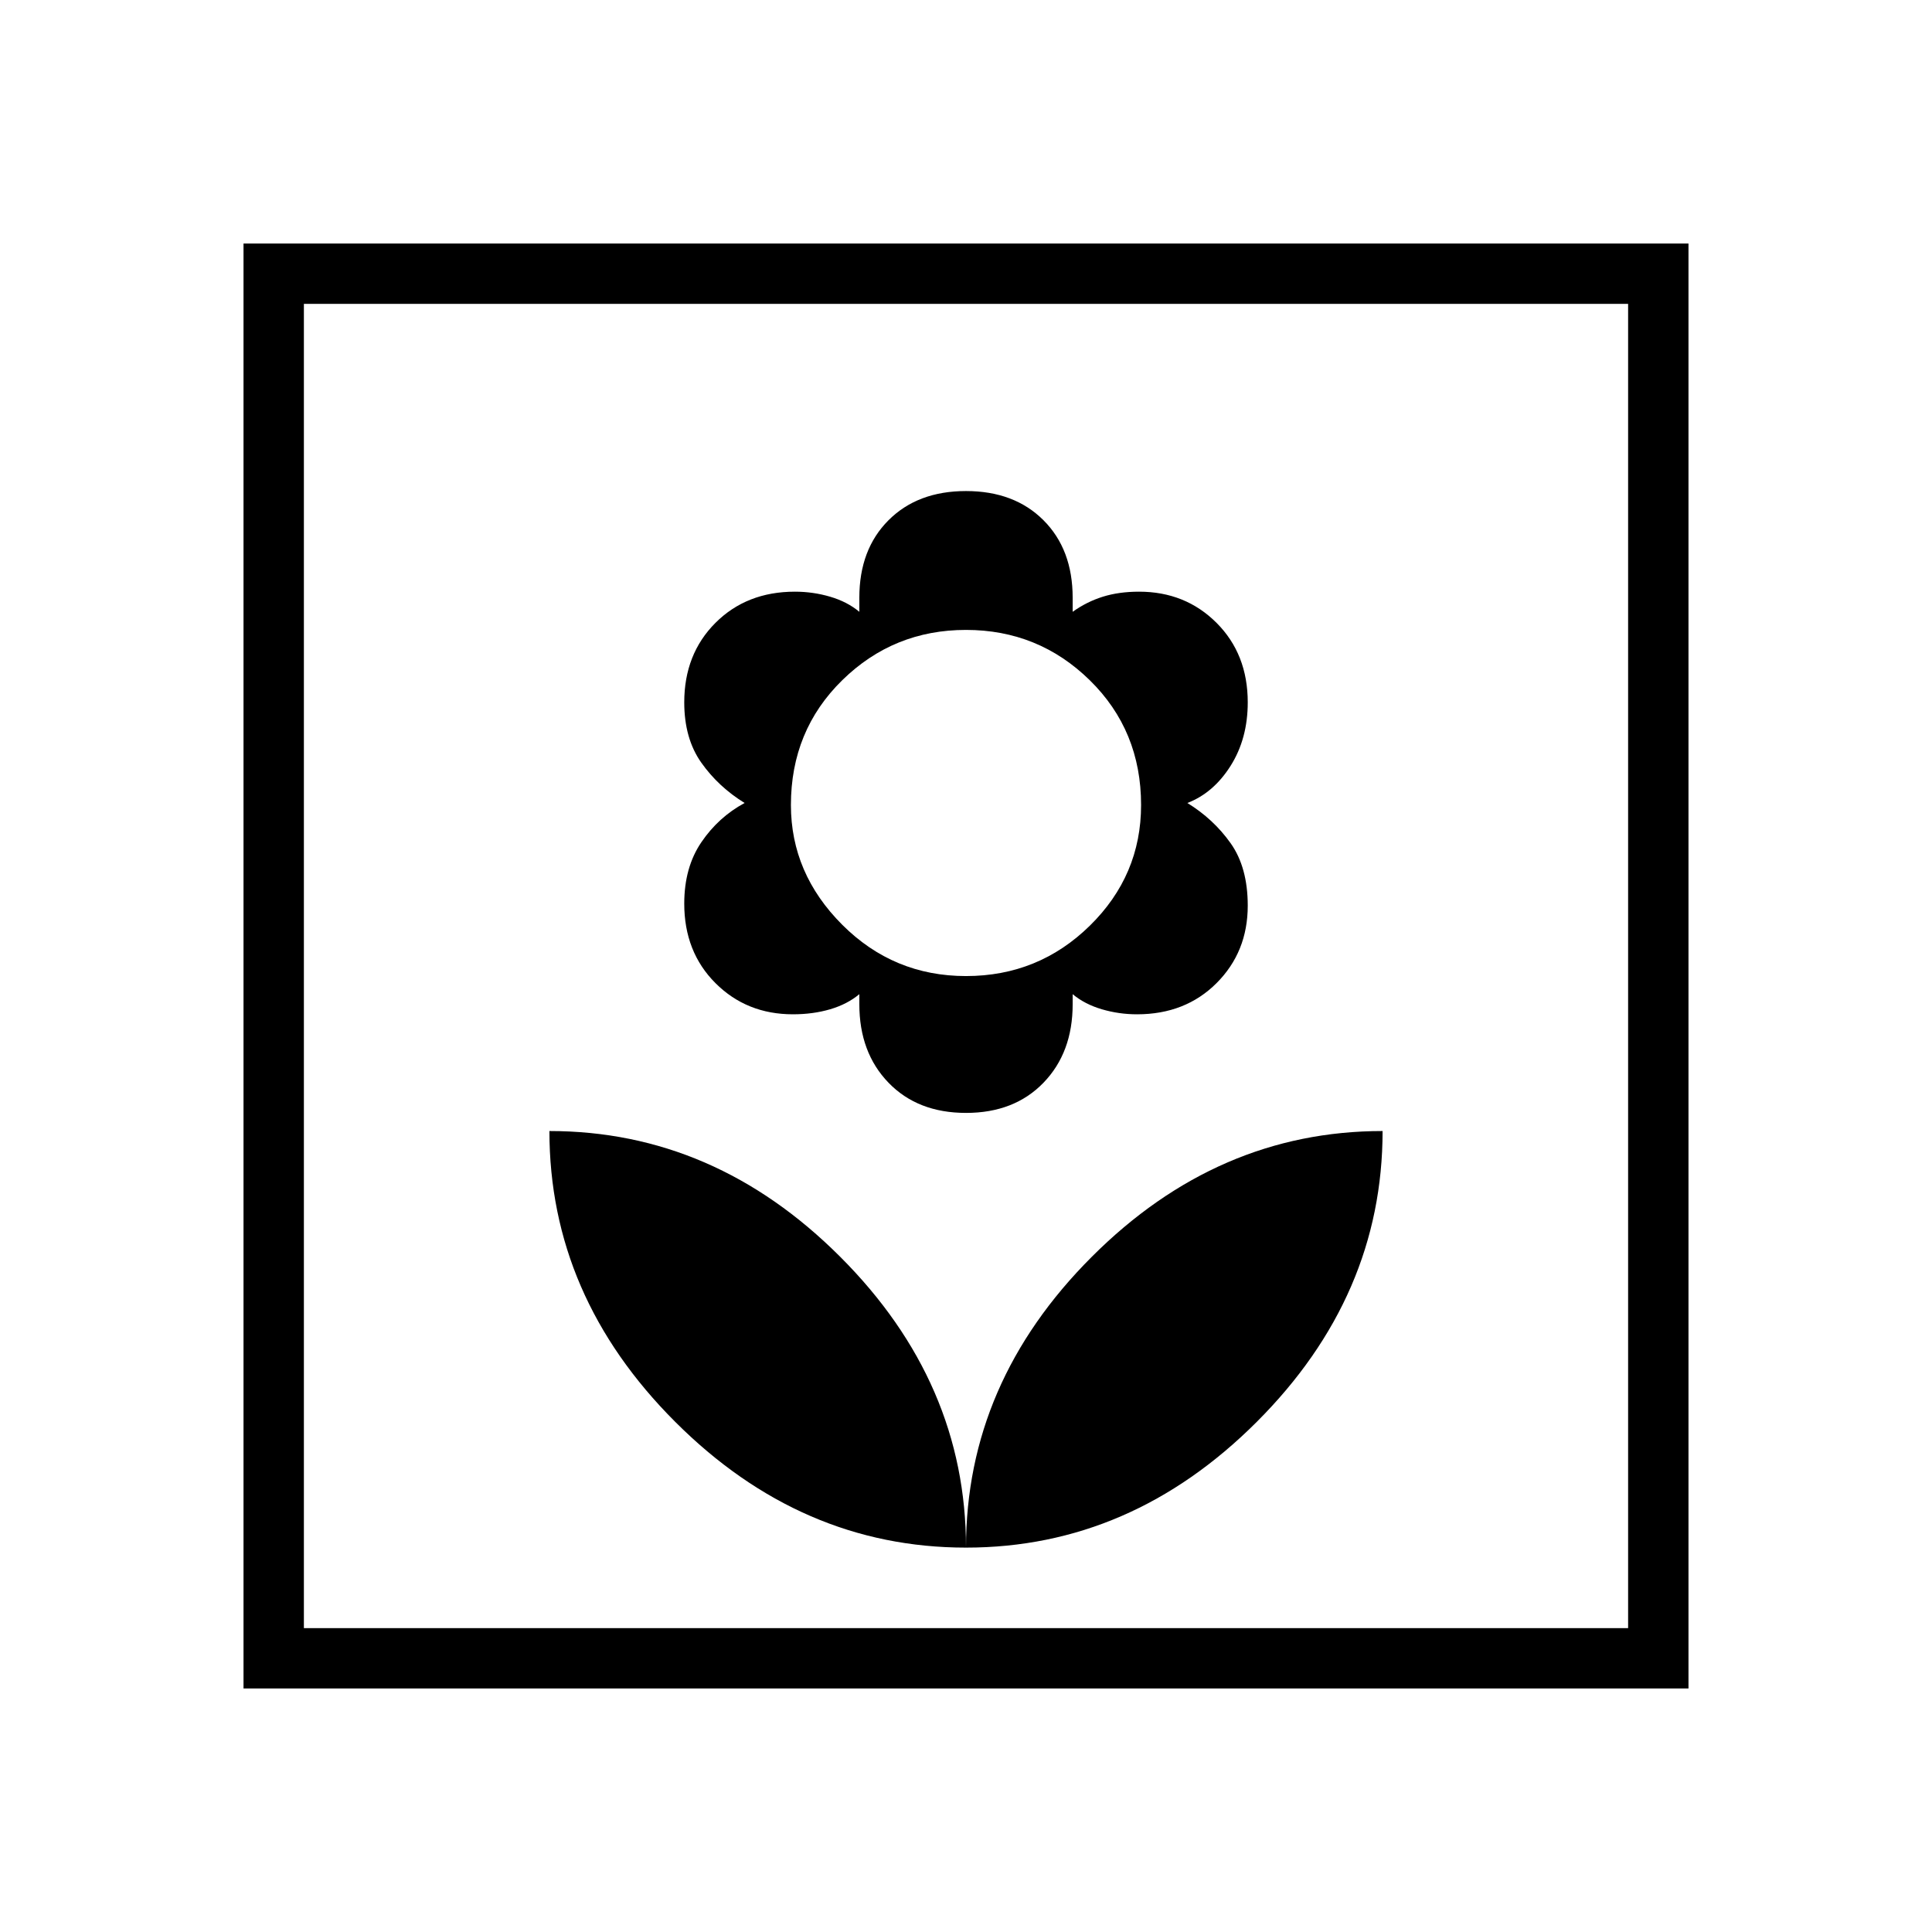 <svg xmlns="http://www.w3.org/2000/svg" height="48" width="48"><path d="M24 38.45q4.1 0 7.225-3.125T34.35 28.1q-4.1 0-7.225 3.125T24 38.45Zm0 0q0-4.1-3.125-7.225T13.65 28.1q0 4.1 3.125 7.225T24 38.45Zm0-10.8q1.2 0 1.925-.75.725-.75.725-1.95v-.25q.3.25.725.375t.875.125q1.2 0 1.975-.775Q31 23.65 31 22.5q0-.95-.425-1.55-.425-.6-1.075-1 .65-.25 1.075-.925Q31 18.35 31 17.45q0-1.2-.775-1.975-.775-.775-1.925-.775-.5 0-.9.125t-.75.375v-.35q0-1.2-.725-1.925Q25.2 12.2 24 12.2q-1.2 0-1.925.725-.725.725-.725 1.925v.35q-.3-.25-.725-.375t-.875-.125q-1.2 0-1.975.775Q17 16.25 17 17.45q0 .9.425 1.5t1.075 1q-.65.35-1.075.975Q17 21.55 17 22.45q0 1.2.775 1.975.775.775 1.925.775.5 0 .925-.125.425-.125.725-.375v.25q0 1.2.725 1.95t1.925.75Zm0-3.4q-1.8 0-3.075-1.275Q19.65 21.7 19.65 20q0-1.85 1.275-3.1T24 15.65q1.8 0 3.075 1.25 1.275 1.25 1.275 3.1 0 1.75-1.275 3T24 24.25ZM6.05 41.95V6.05h35.9v35.9Zm1.5-1.5h32.9V7.55H7.55Zm0 0V7.55v32.9Z"/></svg>